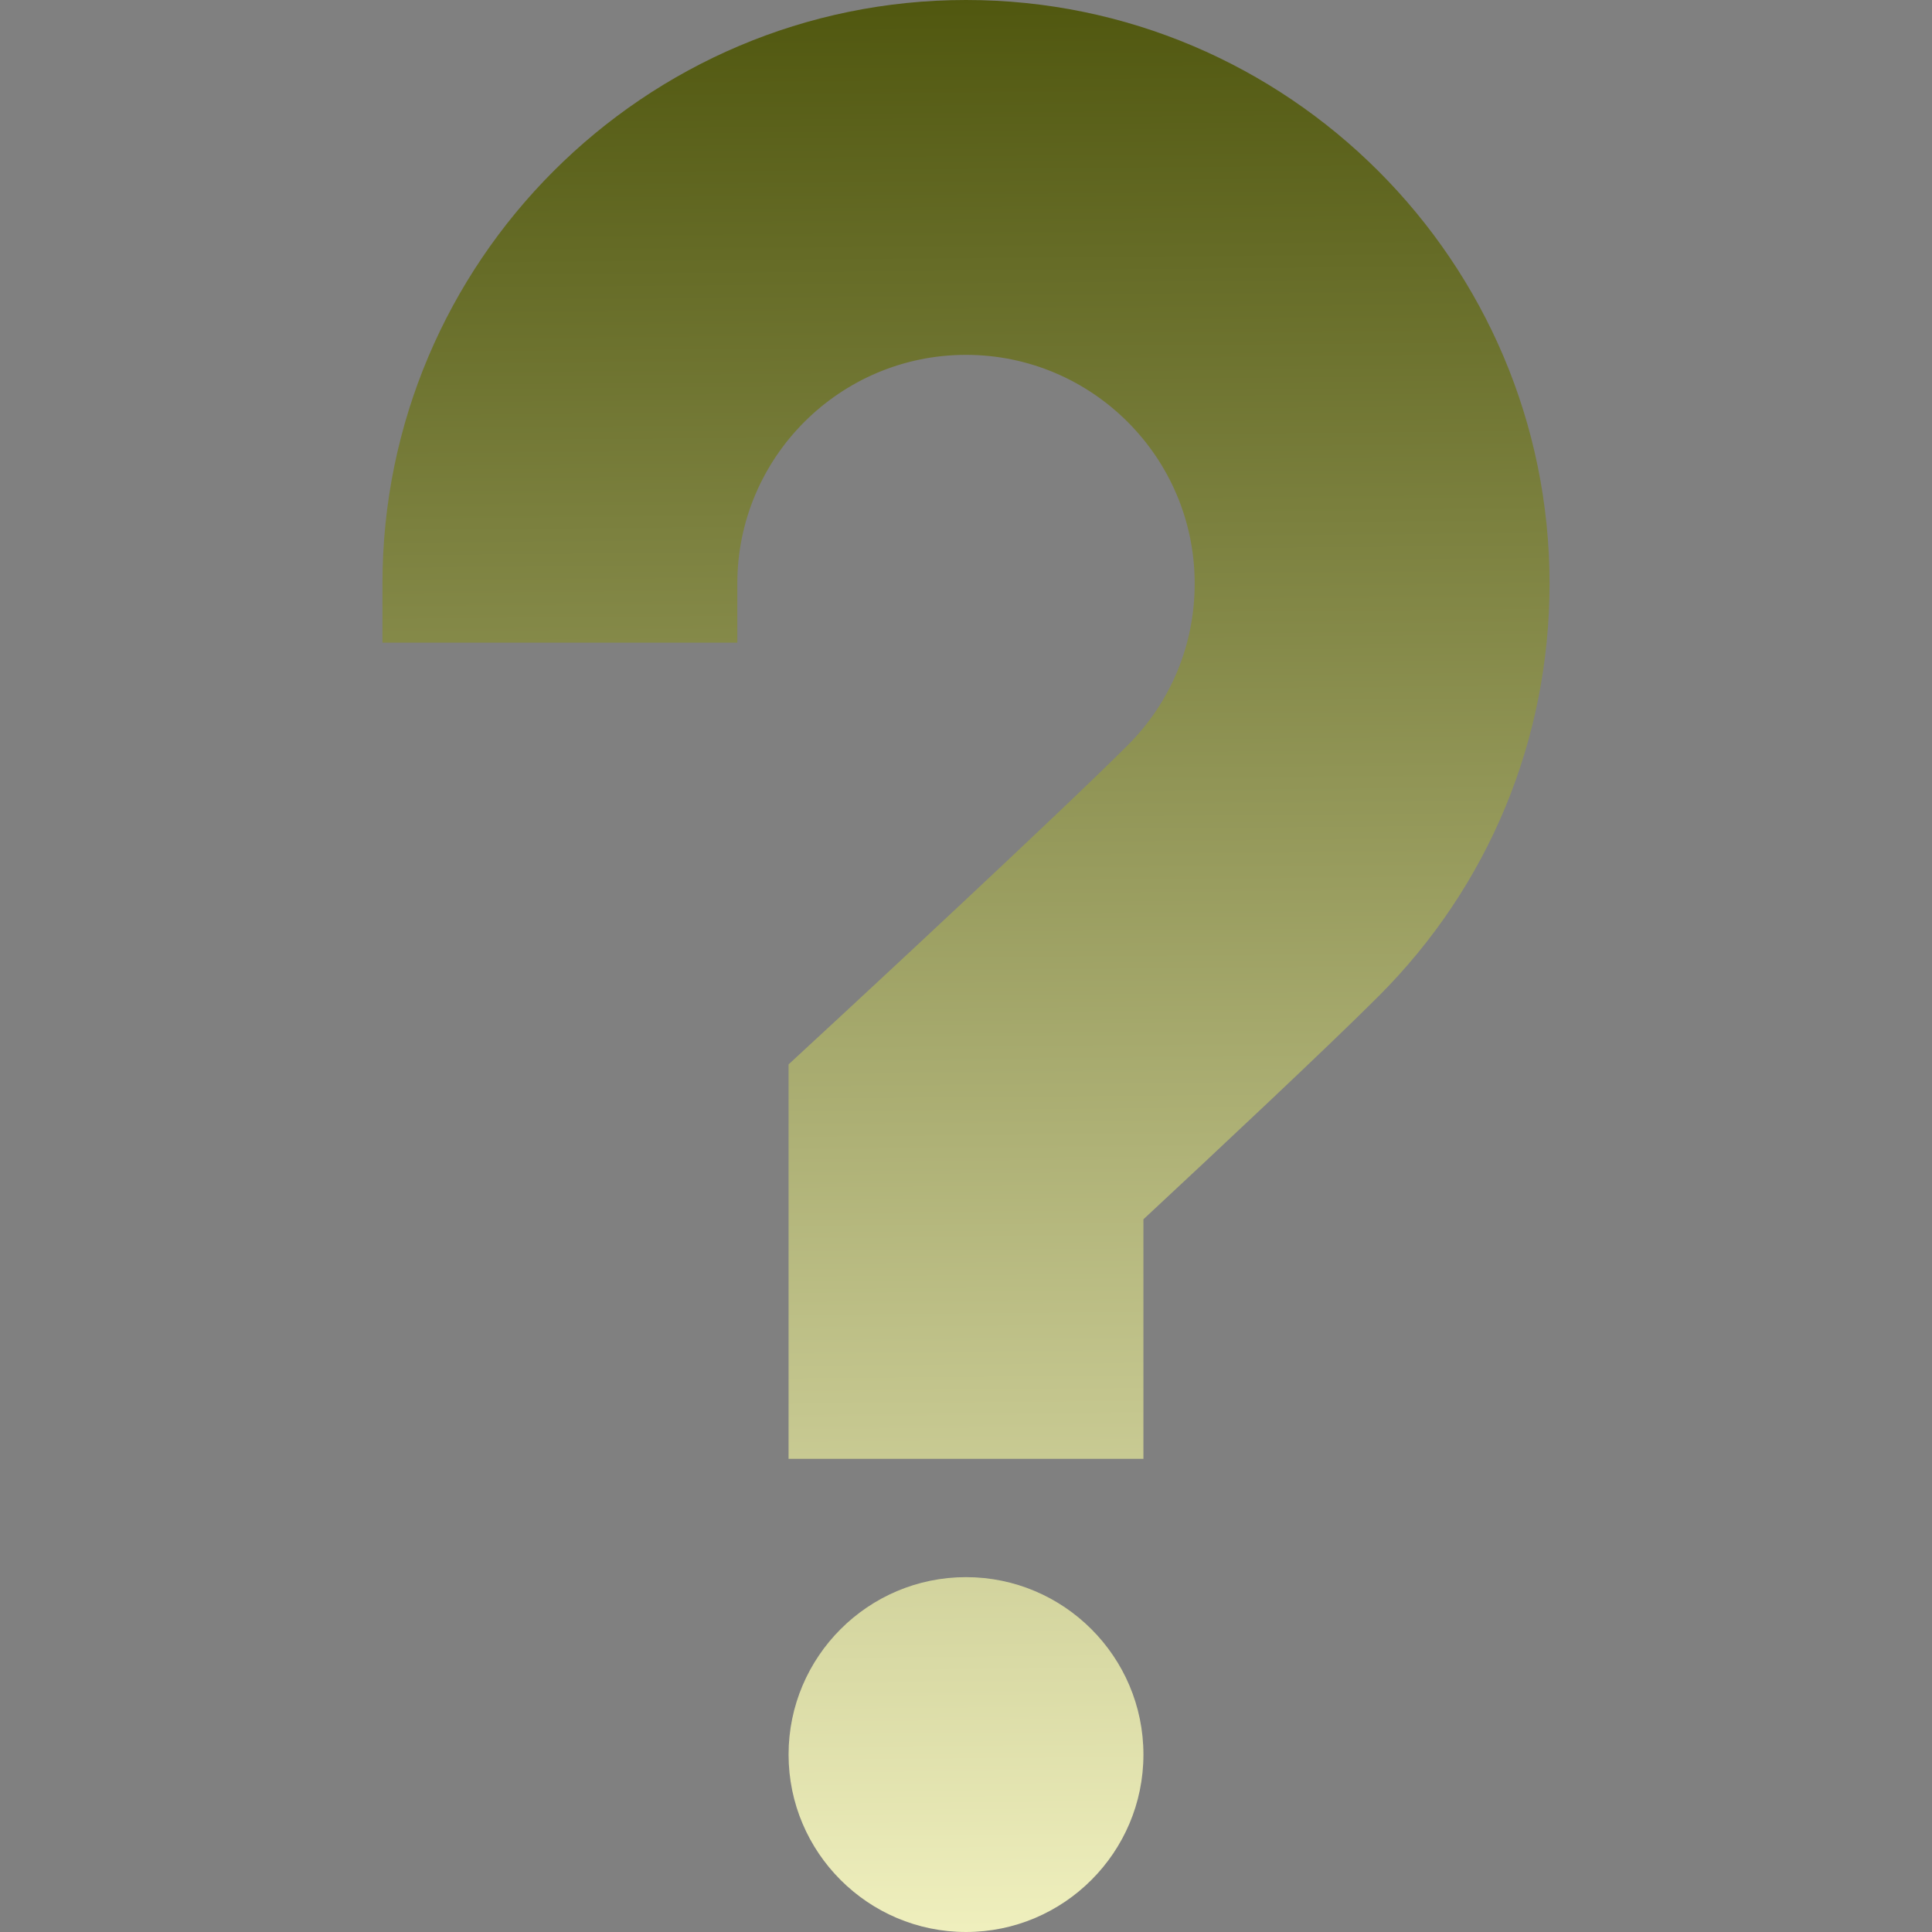 <?xml version="1.0" encoding="UTF-8" standalone="no"?>
<svg
   xmlns:dc="http://purl.org/dc/elements/1.1/"
   xmlns:cc="http://creativecommons.org/ns#"
   xmlns:rdf="http://www.w3.org/1999/02/22-rdf-syntax-ns#"
   xmlns:svg="http://www.w3.org/2000/svg"
   xmlns="http://www.w3.org/2000/svg"
   xmlns:xlink="http://www.w3.org/1999/xlink"
   xmlns:sodipodi="http://sodipodi.sourceforge.net/DTD/sodipodi-0.dtd"
   xmlns:inkscape="http://www.inkscape.org/namespaces/inkscape"
   version="1.1"
   id="Layer_1"
   x="0px"
   y="0px"
   viewBox="0 0 512 512"
   style="enable-background:new 0 0 512 512;"
   xml:space="preserve"
   sodipodi:docname="QuestionMarkSelected.svg"
   inkscape:version="1.0.2-2 (e86c870879, 2021-01-15)"><rect x="0" y="0" width="512" height="512" fill="#808080" stroke="none"/><defs
   id="defs878"><linearGradient
     inkscape:collect="always"
     id="linearGradient886"><stop
       style="stop-color:#50570f;stop-opacity:1"
       offset="0"
       id="stop882" /><stop
       style="stop-color:#efefbd;stop-opacity:1"
       offset="1"
       id="stop884" /></linearGradient><linearGradient
     inkscape:collect="always"
     xlink:href="#linearGradient886"
     id="linearGradient890"
     x1="270.544"
     y1="-0.876"
     x2="274.922"
     y2="511.319"
     gradientUnits="userSpaceOnUse" /><linearGradient
     inkscape:collect="always"
     xlink:href="#linearGradient886"
     id="linearGradient902"
     x1="270.544"
     y1="-0.876"
     x2="274.922"
     y2="511.319"
     gradientUnits="userSpaceOnUse" /><linearGradient
     inkscape:collect="always"
     xlink:href="#linearGradient886"
     id="linearGradient918"
     x1="270.544"
     y1="-0.876"
     x2="274.922"
     y2="511.319"
     gradientUnits="userSpaceOnUse" /><linearGradient
     inkscape:collect="always"
     xlink:href="#linearGradient886"
     id="linearGradient924"
     x1="270.544"
     y1="-0.876"
     x2="274.922"
     y2="511.319"
     gradientUnits="userSpaceOnUse" /></defs><sodipodi:namedview
   pagecolor="#ffffff"
   bordercolor="#666666"
   borderopacity="1"
   objecttolerance="10"
   gridtolerance="10"
   guidetolerance="10"
   inkscape:pageopacity="0"
   inkscape:pageshadow="2"
   inkscape:window-width="1920"
   inkscape:window-height="1017"
   id="namedview876"
   showgrid="false"
   inkscape:zoom="1.1421432"
   inkscape:cx="166.3585"
   inkscape:cy="279.95001"
   inkscape:window-x="-8"
   inkscape:window-y="-8"
   inkscape:window-maximized="1"
   inkscape:current-layer="Layer_1" />
<g
   id="g837"
   style="fill-opacity:1;fill:url(#linearGradient924)">
	<g
   id="g835"
   style="fill-opacity:1.0;fill:url(#linearGradient924)">
		<path
   d="M256,417.959c-25.927,0-47.02,21.093-47.02,47.02c0,25.927,21.093,47.02,47.02,47.02s47.02-21.093,47.02-47.02    C303.02,439.053,281.927,417.959,256,417.959z M256,480.653c-8.642,0-15.673-7.031-15.673-15.673    c0-8.642,7.031-15.674,15.673-15.674c8.642,0,15.673,7.031,15.673,15.674C271.673,473.622,264.642,480.653,256,480.653z"
   id="path833"
   style="fill-opacity:1.0;fill:url(#linearGradient924)" />
	</g>
</g>
<g
   id="g843"
   style="fill-opacity:1;fill:url(#linearGradient890)">
	<g
   id="g841"
   style="fill-opacity:1.0;fill:url(#linearGradient890)">
		<path
   d="M256,0c-85.271,0-154.645,69.374-154.645,154.645v15.673h94.041v-15.673c0-33.417,27.187-60.604,60.604-60.604    c33.417,0,60.604,27.187,60.604,60.604c0,16.188-6.304,31.406-17.75,42.853c-18.533,18.533-74.232,70.103-74.792,70.622    l-15.083,13.958v104.535h94.041V323.13c19.308-17.977,48.793-45.598,62.329-59.135c29.209-29.208,45.295-68.043,45.295-109.351    C410.645,69.374,341.271,0,256,0z M343.184,241.829c-14.956,14.956-51.494,49.036-66.509,62.996l-5.002,4.65v45.791h-31.347    v-59.487l5.028-4.654c0.565-0.522,56.709-52.505,75.665-71.462c17.367-17.366,26.931-40.457,26.931-65.018    c0-50.702-41.249-91.951-91.951-91.951c-45.361,0-83.155,33.015-90.615,76.278h-31.692C141.415,78.356,193.321,31.347,256,31.347    c67.986,0,123.298,55.312,123.298,123.298C379.298,187.58,366.473,218.542,343.184,241.829z"
   id="path839"
   style="fill-opacity:1.0;fill:url(#linearGradient890)" />
	</g>
</g>
<g
   id="g845">
</g>
<g
   id="g847">
</g>
<g
   id="g849">
</g>
<g
   id="g851">
</g>
<g
   id="g853">
</g>
<g
   id="g855">
</g>
<g
   id="g857">
</g>
<g
   id="g859">
</g>
<g
   id="g861">
</g>
<g
   id="g863">
</g>
<g
   id="g865">
</g>
<g
   id="g867">
</g>
<g
   id="g869">
</g>
<g
   id="g871">
</g>
<g
   id="g873">
</g>
<path
   style="fill:url(#linearGradient902);stroke:none;stroke-width:1px;stroke-linecap:butt;stroke-linejoin:miter;stroke-opacity:1;fill-opacity:1"
   d="m 115.572,155.847 66.542,-1.751 14.884,-47.28 44.653,-28.018 50.782,5.253 21.889,21.889 17.511,37.649 -9.631,47.28 -24.515,33.271 -28.017,24.515 -34.146,28.017 -11.382,30.644 0.876,51.657 17.511,16.635 42.026,-4.378 4.378,-29.769 4.378,-29.769 64.79,-61.288 31.52,-56.911 1.751,-72.67 -37.649,-72.67 -55.159,-26.266 -61.288,-3.502 -49.906,15.76 -37.649,34.146 -28.893,46.404 z"
   id="path892" /><path
   style="fill:url(#linearGradient918);stroke:none;stroke-width:1px;stroke-linecap:butt;stroke-linejoin:miter;stroke-opacity:1;fill-opacity:1"
   d="m 225.016,464.04 28.017,35.897 35.022,-30.644 -29.769,-41.151 z"
   id="path894" /></svg>
